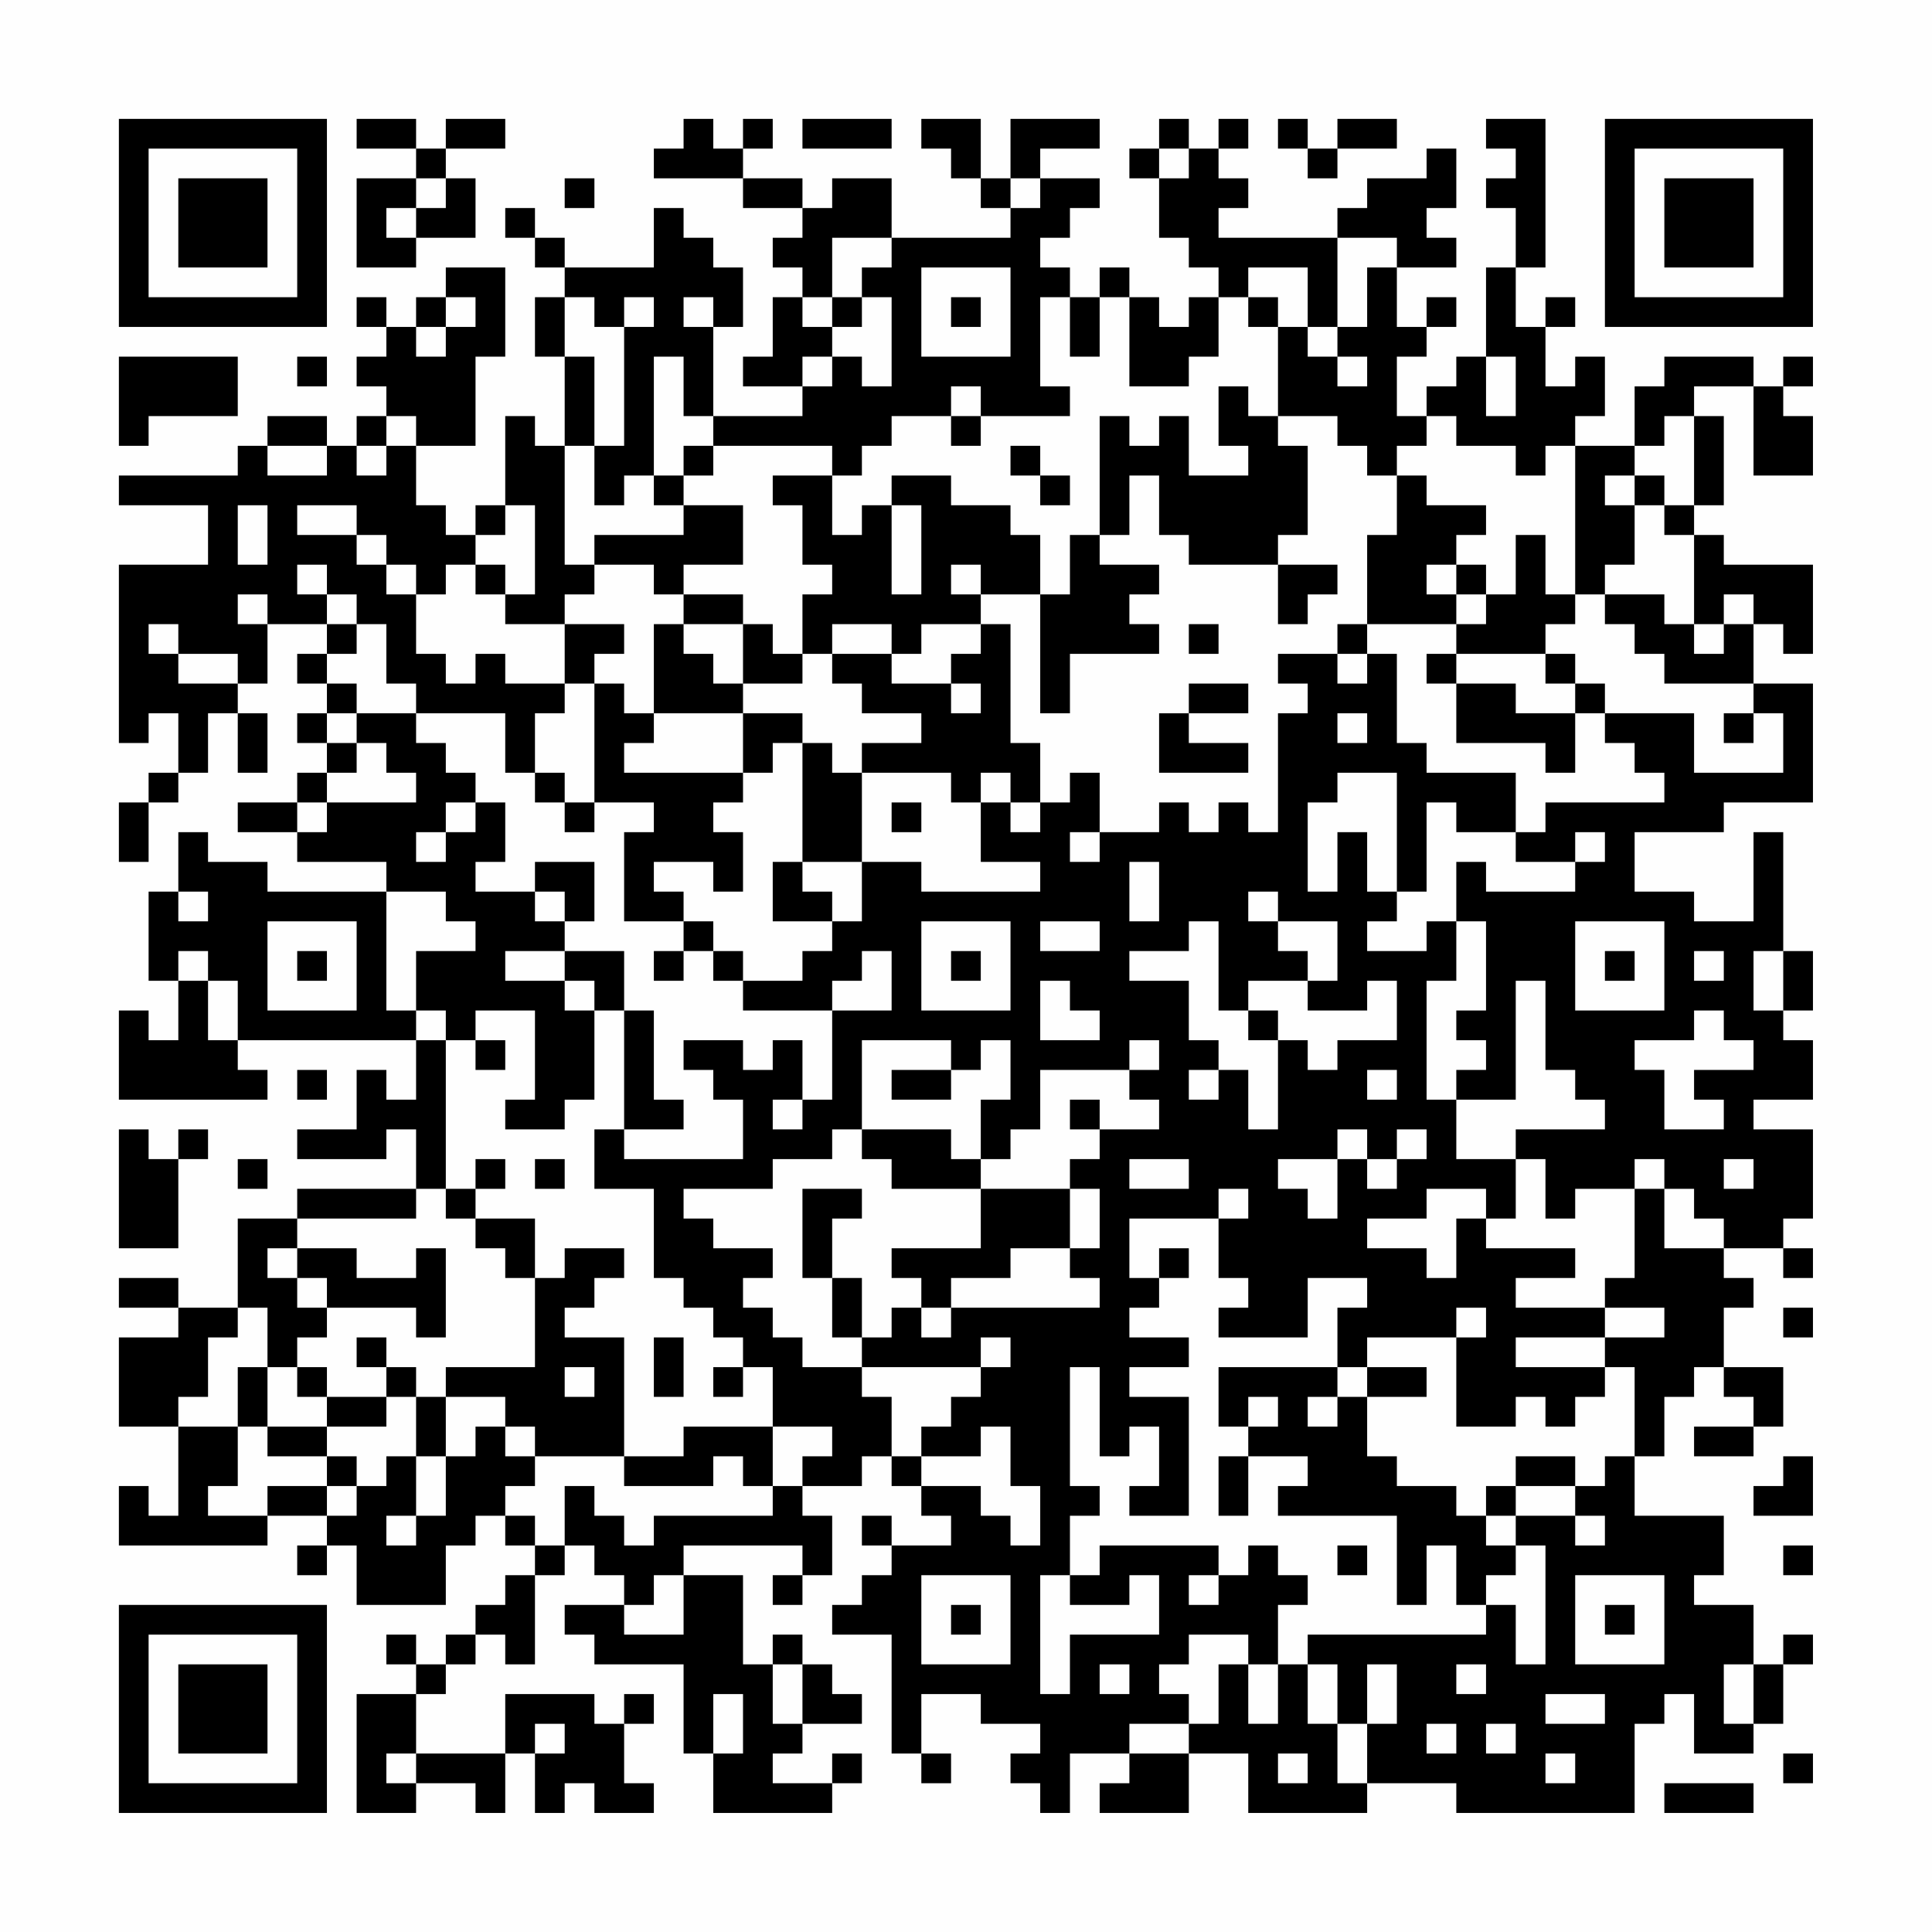 <?xml version="1.0" encoding="UTF-8"?>
<svg xmlns="http://www.w3.org/2000/svg" version="1.1" width="300" height="300" viewBox="0 0 300 300"><rect x="0" y="0" width="300" height="300" fill="#fefefe"/><g transform="scale(4.615)"><g transform="translate(4,4)"><path fill-rule="evenodd" d="M8 0L8 1L10 1L10 2L8 2L8 5L10 5L10 4L12 4L12 2L11 2L11 1L13 1L13 0L11 0L11 1L10 1L10 0ZM19 0L19 1L18 1L18 2L21 2L21 3L23 3L23 4L22 4L22 5L23 5L23 6L22 6L22 8L21 8L21 9L23 9L23 10L20 10L20 7L21 7L21 5L20 5L20 4L19 4L19 3L18 3L18 5L15 5L15 4L14 4L14 3L13 3L13 4L14 4L14 5L15 5L15 6L14 6L14 8L15 8L15 11L14 11L14 10L13 10L13 13L12 13L12 14L11 14L11 13L10 13L10 11L12 11L12 8L13 8L13 5L11 5L11 6L10 6L10 7L9 7L9 6L8 6L8 7L9 7L9 8L8 8L8 9L9 9L9 10L8 10L8 11L7 11L7 10L5 10L5 11L4 11L4 12L0 12L0 13L3 13L3 15L0 15L0 21L1 21L1 20L2 20L2 22L1 22L1 23L0 23L0 25L1 25L1 23L2 23L2 22L3 22L3 20L4 20L4 22L5 22L5 20L4 20L4 19L5 19L5 17L7 17L7 18L6 18L6 19L7 19L7 20L6 20L6 21L7 21L7 22L6 22L6 23L4 23L4 24L6 24L6 25L9 25L9 26L5 26L5 25L3 25L3 24L2 24L2 26L1 26L1 29L2 29L2 31L1 31L1 30L0 30L0 33L5 33L5 32L4 32L4 31L10 31L10 33L9 33L9 32L8 32L8 34L6 34L6 35L9 35L9 34L10 34L10 36L6 36L6 37L4 37L4 40L2 40L2 39L0 39L0 40L2 40L2 41L0 41L0 44L2 44L2 47L1 47L1 46L0 46L0 48L5 48L5 47L7 47L7 48L6 48L6 49L7 49L7 48L8 48L8 50L11 50L11 48L12 48L12 47L13 47L13 48L14 48L14 49L13 49L13 50L12 50L12 51L11 51L11 52L10 52L10 51L9 51L9 52L10 52L10 53L8 53L8 57L10 57L10 56L12 56L12 57L13 57L13 55L14 55L14 57L15 57L15 56L16 56L16 57L18 57L18 56L17 56L17 54L18 54L18 53L17 53L17 54L16 54L16 53L13 53L13 55L10 55L10 53L11 53L11 52L12 52L12 51L13 51L13 52L14 52L14 49L15 49L15 48L16 48L16 49L17 49L17 50L15 50L15 51L16 51L16 52L19 52L19 55L20 55L20 57L24 57L24 56L25 56L25 55L24 55L24 56L22 56L22 55L23 55L23 54L25 54L25 53L24 53L24 52L23 52L23 51L22 51L22 52L21 52L21 49L19 49L19 48L23 48L23 49L22 49L22 50L23 50L23 49L24 49L24 47L23 47L23 46L25 46L25 45L26 45L26 46L27 46L27 47L28 47L28 48L26 48L26 47L25 47L25 48L26 48L26 49L25 49L25 50L24 50L24 51L26 51L26 55L27 55L27 56L28 56L28 55L27 55L27 53L29 53L29 54L31 54L31 55L30 55L30 56L31 56L31 57L32 57L32 55L34 55L34 56L33 56L33 57L36 57L36 55L38 55L38 57L42 57L42 56L45 56L45 57L51 57L51 54L52 54L52 53L53 53L53 55L55 55L55 54L56 54L56 52L57 52L57 51L56 51L56 52L55 52L55 50L53 50L53 49L54 49L54 47L51 47L51 45L52 45L52 43L53 43L53 42L54 42L54 43L55 43L55 44L53 44L53 45L55 45L55 44L56 44L56 42L54 42L54 40L55 40L55 39L54 39L54 38L56 38L56 39L57 39L57 38L56 38L56 37L57 37L57 34L55 34L55 33L57 33L57 31L56 31L56 30L57 30L57 28L56 28L56 24L55 24L55 27L53 27L53 26L51 26L51 24L54 24L54 23L57 23L57 19L55 19L55 17L56 17L56 18L57 18L57 15L54 15L54 14L53 14L53 13L54 13L54 10L53 10L53 9L55 9L55 12L57 12L57 10L56 10L56 9L57 9L57 8L56 8L56 9L55 9L55 8L52 8L52 9L51 9L51 11L49 11L49 10L50 10L50 8L49 8L49 9L48 9L48 7L49 7L49 6L48 6L48 7L47 7L47 5L48 5L48 0L46 0L46 1L47 1L47 2L46 2L46 3L47 3L47 5L46 5L46 8L45 8L45 9L44 9L44 10L43 10L43 8L44 8L44 7L45 7L45 6L44 6L44 7L43 7L43 5L45 5L45 4L44 4L44 3L45 3L45 1L44 1L44 2L42 2L42 3L41 3L41 4L37 4L37 3L38 3L38 2L37 2L37 1L38 1L38 0L37 0L37 1L36 1L36 0L35 0L35 1L34 1L34 2L35 2L35 4L36 4L36 5L37 5L37 6L36 6L36 7L35 7L35 6L34 6L34 5L33 5L33 6L32 6L32 5L31 5L31 4L32 4L32 3L33 3L33 2L31 2L31 1L33 1L33 0L30 0L30 2L29 2L29 0L27 0L27 1L28 1L28 2L29 2L29 3L30 3L30 4L26 4L26 2L24 2L24 3L23 3L23 2L21 2L21 1L22 1L22 0L21 0L21 1L20 1L20 0ZM23 0L23 1L26 1L26 0ZM39 0L39 1L40 1L40 2L41 2L41 1L43 1L43 0L41 0L41 1L40 1L40 0ZM35 1L35 2L36 2L36 1ZM10 2L10 3L9 3L9 4L10 4L10 3L11 3L11 2ZM15 2L15 3L16 3L16 2ZM30 2L30 3L31 3L31 2ZM24 4L24 6L23 6L23 7L24 7L24 8L23 8L23 9L24 9L24 8L25 8L25 9L26 9L26 6L25 6L25 5L26 5L26 4ZM41 4L41 7L40 7L40 5L38 5L38 6L37 6L37 8L36 8L36 9L34 9L34 6L33 6L33 8L32 8L32 6L31 6L31 9L32 9L32 10L29 10L29 9L28 9L28 10L26 10L26 11L25 11L25 12L24 12L24 11L20 11L20 10L19 10L19 8L18 8L18 12L17 12L17 13L16 13L16 11L17 11L17 7L18 7L18 6L17 6L17 7L16 7L16 6L15 6L15 8L16 8L16 11L15 11L15 15L16 15L16 16L15 16L15 17L13 17L13 16L14 16L14 13L13 13L13 14L12 14L12 15L11 15L11 16L10 16L10 15L9 15L9 14L8 14L8 13L6 13L6 14L8 14L8 15L9 15L9 16L10 16L10 18L11 18L11 19L12 19L12 18L13 18L13 19L15 19L15 20L14 20L14 22L13 22L13 20L10 20L10 19L9 19L9 17L8 17L8 16L7 16L7 15L6 15L6 16L7 16L7 17L8 17L8 18L7 18L7 19L8 19L8 20L7 20L7 21L8 21L8 22L7 22L7 23L6 23L6 24L7 24L7 23L10 23L10 22L9 22L9 21L8 21L8 20L10 20L10 21L11 21L11 22L12 22L12 23L11 23L11 24L10 24L10 25L11 25L11 24L12 24L12 23L13 23L13 25L12 25L12 26L14 26L14 27L15 27L15 28L13 28L13 29L15 29L15 30L16 30L16 33L15 33L15 34L13 34L13 33L14 33L14 30L12 30L12 31L11 31L11 30L10 30L10 28L12 28L12 27L11 27L11 26L9 26L9 30L10 30L10 31L11 31L11 36L10 36L10 37L6 37L6 38L5 38L5 39L6 39L6 40L7 40L7 41L6 41L6 42L5 42L5 40L4 40L4 41L3 41L3 43L2 43L2 44L4 44L4 46L3 46L3 47L5 47L5 46L7 46L7 47L8 47L8 46L9 46L9 45L10 45L10 47L9 47L9 48L10 48L10 47L11 47L11 45L12 45L12 44L13 44L13 45L14 45L14 46L13 46L13 47L14 47L14 48L15 48L15 46L16 46L16 47L17 47L17 48L18 48L18 47L22 47L22 46L23 46L23 45L24 45L24 44L22 44L22 42L21 42L21 41L20 41L20 40L19 40L19 39L18 39L18 36L16 36L16 34L17 34L17 35L21 35L21 33L20 33L20 32L19 32L19 31L21 31L21 32L22 32L22 31L23 31L23 33L22 33L22 34L23 34L23 33L24 33L24 30L26 30L26 28L25 28L25 29L24 29L24 30L21 30L21 29L23 29L23 28L24 28L24 27L25 27L25 25L27 25L27 26L31 26L31 25L29 25L29 23L30 23L30 24L31 24L31 23L32 23L32 22L33 22L33 24L32 24L32 25L33 25L33 24L35 24L35 23L36 23L36 24L37 24L37 23L38 23L38 24L39 24L39 20L40 20L40 19L39 19L39 18L41 18L41 19L42 19L42 18L43 18L43 21L44 21L44 22L47 22L47 24L45 24L45 23L44 23L44 26L43 26L43 22L41 22L41 23L40 23L40 26L41 26L41 24L42 24L42 26L43 26L43 27L42 27L42 28L44 28L44 27L45 27L45 29L44 29L44 33L45 33L45 35L47 35L47 37L46 37L46 36L44 36L44 37L42 37L42 38L44 38L44 39L45 39L45 37L46 37L46 38L49 38L49 39L47 39L47 40L50 40L50 41L47 41L47 42L50 42L50 43L49 43L49 44L48 44L48 43L47 43L47 44L45 44L45 41L46 41L46 40L45 40L45 41L42 41L42 42L41 42L41 40L42 40L42 39L40 39L40 41L37 41L37 40L38 40L38 39L37 39L37 37L38 37L38 36L37 36L37 37L34 37L34 39L35 39L35 40L34 40L34 41L36 41L36 42L34 42L34 43L36 43L36 47L34 47L34 46L35 46L35 44L34 44L34 45L33 45L33 42L32 42L32 46L33 46L33 47L32 47L32 49L31 49L31 53L32 53L32 51L35 51L35 49L34 49L34 50L32 50L32 49L33 49L33 48L37 48L37 49L36 49L36 50L37 50L37 49L38 49L38 48L39 48L39 49L40 49L40 50L39 50L39 52L38 52L38 51L36 51L36 52L35 52L35 53L36 53L36 54L34 54L34 55L36 55L36 54L37 54L37 52L38 52L38 54L39 54L39 52L40 52L40 54L41 54L41 56L42 56L42 54L43 54L43 52L42 52L42 54L41 54L41 52L40 52L40 51L46 51L46 50L47 50L47 52L48 52L48 48L47 48L47 47L49 47L49 48L50 48L50 47L49 47L49 46L50 46L50 45L51 45L51 42L50 42L50 41L52 41L52 40L50 40L50 39L51 39L51 36L52 36L52 38L54 38L54 37L53 37L53 36L52 36L52 35L51 35L51 36L49 36L49 37L48 37L48 35L47 35L47 34L50 34L50 33L49 33L49 32L48 32L48 29L47 29L47 33L45 33L45 32L46 32L46 31L45 31L45 30L46 30L46 27L45 27L45 25L46 25L46 26L49 26L49 25L50 25L50 24L49 24L49 25L47 25L47 24L48 24L48 23L52 23L52 22L51 22L51 21L50 21L50 20L53 20L53 22L56 22L56 20L55 20L55 19L52 19L52 18L51 18L51 17L50 17L50 16L52 16L52 17L53 17L53 18L54 18L54 17L55 17L55 16L54 16L54 17L53 17L53 14L52 14L52 13L53 13L53 10L52 10L52 11L51 11L51 12L50 12L50 13L51 13L51 15L50 15L50 16L49 16L49 11L48 11L48 12L47 12L47 11L45 11L45 10L44 10L44 11L43 11L43 12L42 12L42 11L41 11L41 10L39 10L39 7L40 7L40 8L41 8L41 9L42 9L42 8L41 8L41 7L42 7L42 5L43 5L43 4ZM27 5L27 8L30 8L30 5ZM11 6L11 7L10 7L10 8L11 8L11 7L12 7L12 6ZM19 6L19 7L20 7L20 6ZM24 6L24 7L25 7L25 6ZM28 6L28 7L29 7L29 6ZM38 6L38 7L39 7L39 6ZM0 8L0 11L1 11L1 10L4 10L4 8ZM6 8L6 9L7 9L7 8ZM46 8L46 10L47 10L47 8ZM37 9L37 11L38 11L38 12L36 12L36 10L35 10L35 11L34 11L34 10L33 10L33 14L32 14L32 16L31 16L31 14L30 14L30 13L28 13L28 12L26 12L26 13L25 13L25 14L24 14L24 12L22 12L22 13L23 13L23 15L24 15L24 16L23 16L23 18L22 18L22 17L21 17L21 16L19 16L19 15L21 15L21 13L19 13L19 12L20 12L20 11L19 11L19 12L18 12L18 13L19 13L19 14L16 14L16 15L18 15L18 16L19 16L19 17L18 17L18 20L17 20L17 19L16 19L16 18L17 18L17 17L15 17L15 19L16 19L16 23L15 23L15 22L14 22L14 23L15 23L15 24L16 24L16 23L18 23L18 24L17 24L17 27L19 27L19 28L18 28L18 29L19 29L19 28L20 28L20 29L21 29L21 28L20 28L20 27L19 27L19 26L18 26L18 25L20 25L20 26L21 26L21 24L20 24L20 23L21 23L21 22L22 22L22 21L23 21L23 25L22 25L22 27L24 27L24 26L23 26L23 25L25 25L25 22L28 22L28 23L29 23L29 22L30 22L30 23L31 23L31 21L30 21L30 17L29 17L29 16L31 16L31 20L32 20L32 18L35 18L35 17L34 17L34 16L35 16L35 15L33 15L33 14L34 14L34 12L35 12L35 14L36 14L36 15L39 15L39 17L40 17L40 16L41 16L41 15L39 15L39 14L40 14L40 11L39 11L39 10L38 10L38 9ZM9 10L9 11L8 11L8 12L9 12L9 11L10 11L10 10ZM28 10L28 11L29 11L29 10ZM5 11L5 12L7 12L7 11ZM30 11L30 12L31 12L31 13L32 13L32 12L31 12L31 11ZM43 12L43 14L42 14L42 17L41 17L41 18L42 18L42 17L45 17L45 18L44 18L44 19L45 19L45 21L48 21L48 22L49 22L49 20L50 20L50 19L49 19L49 18L48 18L48 17L49 17L49 16L48 16L48 14L47 14L47 16L46 16L46 15L45 15L45 14L46 14L46 13L44 13L44 12ZM51 12L51 13L52 13L52 12ZM4 13L4 15L5 15L5 13ZM26 13L26 16L27 16L27 13ZM12 15L12 16L13 16L13 15ZM28 15L28 16L29 16L29 15ZM44 15L44 16L45 16L45 17L46 17L46 16L45 16L45 15ZM4 16L4 17L5 17L5 16ZM1 17L1 18L2 18L2 19L4 19L4 18L2 18L2 17ZM19 17L19 18L20 18L20 19L21 19L21 20L18 20L18 21L17 21L17 22L21 22L21 20L23 20L23 21L24 21L24 22L25 22L25 21L27 21L27 20L25 20L25 19L24 19L24 18L26 18L26 19L28 19L28 20L29 20L29 19L28 19L28 18L29 18L29 17L27 17L27 18L26 18L26 17L24 17L24 18L23 18L23 19L21 19L21 17ZM36 17L36 18L37 18L37 17ZM45 18L45 19L47 19L47 20L49 20L49 19L48 19L48 18ZM36 19L36 20L35 20L35 22L38 22L38 21L36 21L36 20L38 20L38 19ZM41 20L41 21L42 21L42 20ZM54 20L54 21L55 21L55 20ZM26 23L26 24L27 24L27 23ZM14 25L14 26L15 26L15 27L16 27L16 25ZM34 25L34 27L35 27L35 25ZM2 26L2 27L3 27L3 26ZM38 26L38 27L39 27L39 28L40 28L40 29L38 29L38 30L37 30L37 27L36 27L36 28L34 28L34 29L36 29L36 31L37 31L37 32L36 32L36 33L37 33L37 32L38 32L38 34L39 34L39 31L40 31L40 32L41 32L41 31L43 31L43 29L42 29L42 30L40 30L40 29L41 29L41 27L39 27L39 26ZM5 27L5 30L8 30L8 27ZM27 27L27 30L30 30L30 27ZM31 27L31 28L33 28L33 27ZM49 27L49 30L52 30L52 27ZM2 28L2 29L3 29L3 31L4 31L4 29L3 29L3 28ZM6 28L6 29L7 29L7 28ZM15 28L15 29L16 29L16 30L17 30L17 34L19 34L19 33L18 33L18 30L17 30L17 28ZM28 28L28 29L29 29L29 28ZM50 28L50 29L51 29L51 28ZM53 28L53 29L54 29L54 28ZM55 28L55 30L56 30L56 28ZM31 29L31 31L33 31L33 30L32 30L32 29ZM38 30L38 31L39 31L39 30ZM53 30L53 31L51 31L51 32L52 32L52 34L54 34L54 33L53 33L53 32L55 32L55 31L54 31L54 30ZM12 31L12 32L13 32L13 31ZM25 31L25 34L24 34L24 35L22 35L22 36L19 36L19 37L20 37L20 38L22 38L22 39L21 39L21 40L22 40L22 41L23 41L23 42L25 42L25 43L26 43L26 45L27 45L27 46L29 46L29 47L30 47L30 48L31 48L31 46L30 46L30 44L29 44L29 45L27 45L27 44L28 44L28 43L29 43L29 42L30 42L30 41L29 41L29 42L25 42L25 41L26 41L26 40L27 40L27 41L28 41L28 40L33 40L33 39L32 39L32 38L33 38L33 36L32 36L32 35L33 35L33 34L35 34L35 33L34 33L34 32L35 32L35 31L34 31L34 32L31 32L31 34L30 34L30 35L29 35L29 33L30 33L30 31L29 31L29 32L28 32L28 31ZM6 32L6 33L7 33L7 32ZM26 32L26 33L28 33L28 32ZM42 32L42 33L43 33L43 32ZM32 33L32 34L33 34L33 33ZM0 34L0 38L2 38L2 35L3 35L3 34L2 34L2 35L1 35L1 34ZM25 34L25 35L26 35L26 36L29 36L29 38L26 38L26 39L27 39L27 40L28 40L28 39L30 39L30 38L32 38L32 36L29 36L29 35L28 35L28 34ZM41 34L41 35L39 35L39 36L40 36L40 37L41 37L41 35L42 35L42 36L43 36L43 35L44 35L44 34L43 34L43 35L42 35L42 34ZM4 35L4 36L5 36L5 35ZM12 35L12 36L11 36L11 37L12 37L12 38L13 38L13 39L14 39L14 42L11 42L11 43L10 43L10 42L9 42L9 41L8 41L8 42L9 42L9 43L7 43L7 42L6 42L6 43L7 43L7 44L5 44L5 42L4 42L4 44L5 44L5 45L7 45L7 46L8 46L8 45L7 45L7 44L9 44L9 43L10 43L10 45L11 45L11 43L13 43L13 44L14 44L14 45L17 45L17 46L20 46L20 45L21 45L21 46L22 46L22 44L19 44L19 45L17 45L17 41L15 41L15 40L16 40L16 39L17 39L17 38L15 38L15 39L14 39L14 37L12 37L12 36L13 36L13 35ZM14 35L14 36L15 36L15 35ZM34 35L34 36L36 36L36 35ZM54 35L54 36L55 36L55 35ZM23 36L23 39L24 39L24 41L25 41L25 39L24 39L24 37L25 37L25 36ZM6 38L6 39L7 39L7 40L10 40L10 41L11 41L11 38L10 38L10 39L8 39L8 38ZM35 38L35 39L36 39L36 38ZM56 40L56 41L57 41L57 40ZM18 41L18 43L19 43L19 41ZM15 42L15 43L16 43L16 42ZM20 42L20 43L21 43L21 42ZM37 42L37 44L38 44L38 45L37 45L37 47L38 47L38 45L40 45L40 46L39 46L39 47L43 47L43 50L44 50L44 48L45 48L45 50L46 50L46 49L47 49L47 48L46 48L46 47L47 47L47 46L49 46L49 45L47 45L47 46L46 46L46 47L45 47L45 46L43 46L43 45L42 45L42 43L44 43L44 42L42 42L42 43L41 43L41 42ZM38 43L38 44L39 44L39 43ZM40 43L40 44L41 44L41 43ZM56 45L56 46L55 46L55 47L57 47L57 45ZM41 48L41 49L42 49L42 48ZM56 48L56 49L57 49L57 48ZM18 49L18 50L17 50L17 51L19 51L19 49ZM27 49L27 52L30 52L30 49ZM49 49L49 52L52 52L52 49ZM28 50L28 51L29 51L29 50ZM50 50L50 51L51 51L51 50ZM22 52L22 54L23 54L23 52ZM33 52L33 53L34 53L34 52ZM45 52L45 53L46 53L46 52ZM54 52L54 54L55 54L55 52ZM20 53L20 55L21 55L21 53ZM48 53L48 54L50 54L50 53ZM14 54L14 55L15 55L15 54ZM44 54L44 55L45 55L45 54ZM46 54L46 55L47 55L47 54ZM9 55L9 56L10 56L10 55ZM39 55L39 56L40 56L40 55ZM48 55L48 56L49 56L49 55ZM56 55L56 56L57 56L57 55ZM52 56L52 57L55 57L55 56ZM0 0L0 7L7 7L7 0ZM1 1L1 6L6 6L6 1ZM2 2L2 5L5 5L5 2ZM50 0L50 7L57 7L57 0ZM51 1L51 6L56 6L56 1ZM52 2L52 5L55 5L55 2ZM0 50L0 57L7 57L7 50ZM1 51L1 56L6 56L6 51ZM2 52L2 55L5 55L5 52Z" fill="#000000"/></g></g></svg>
